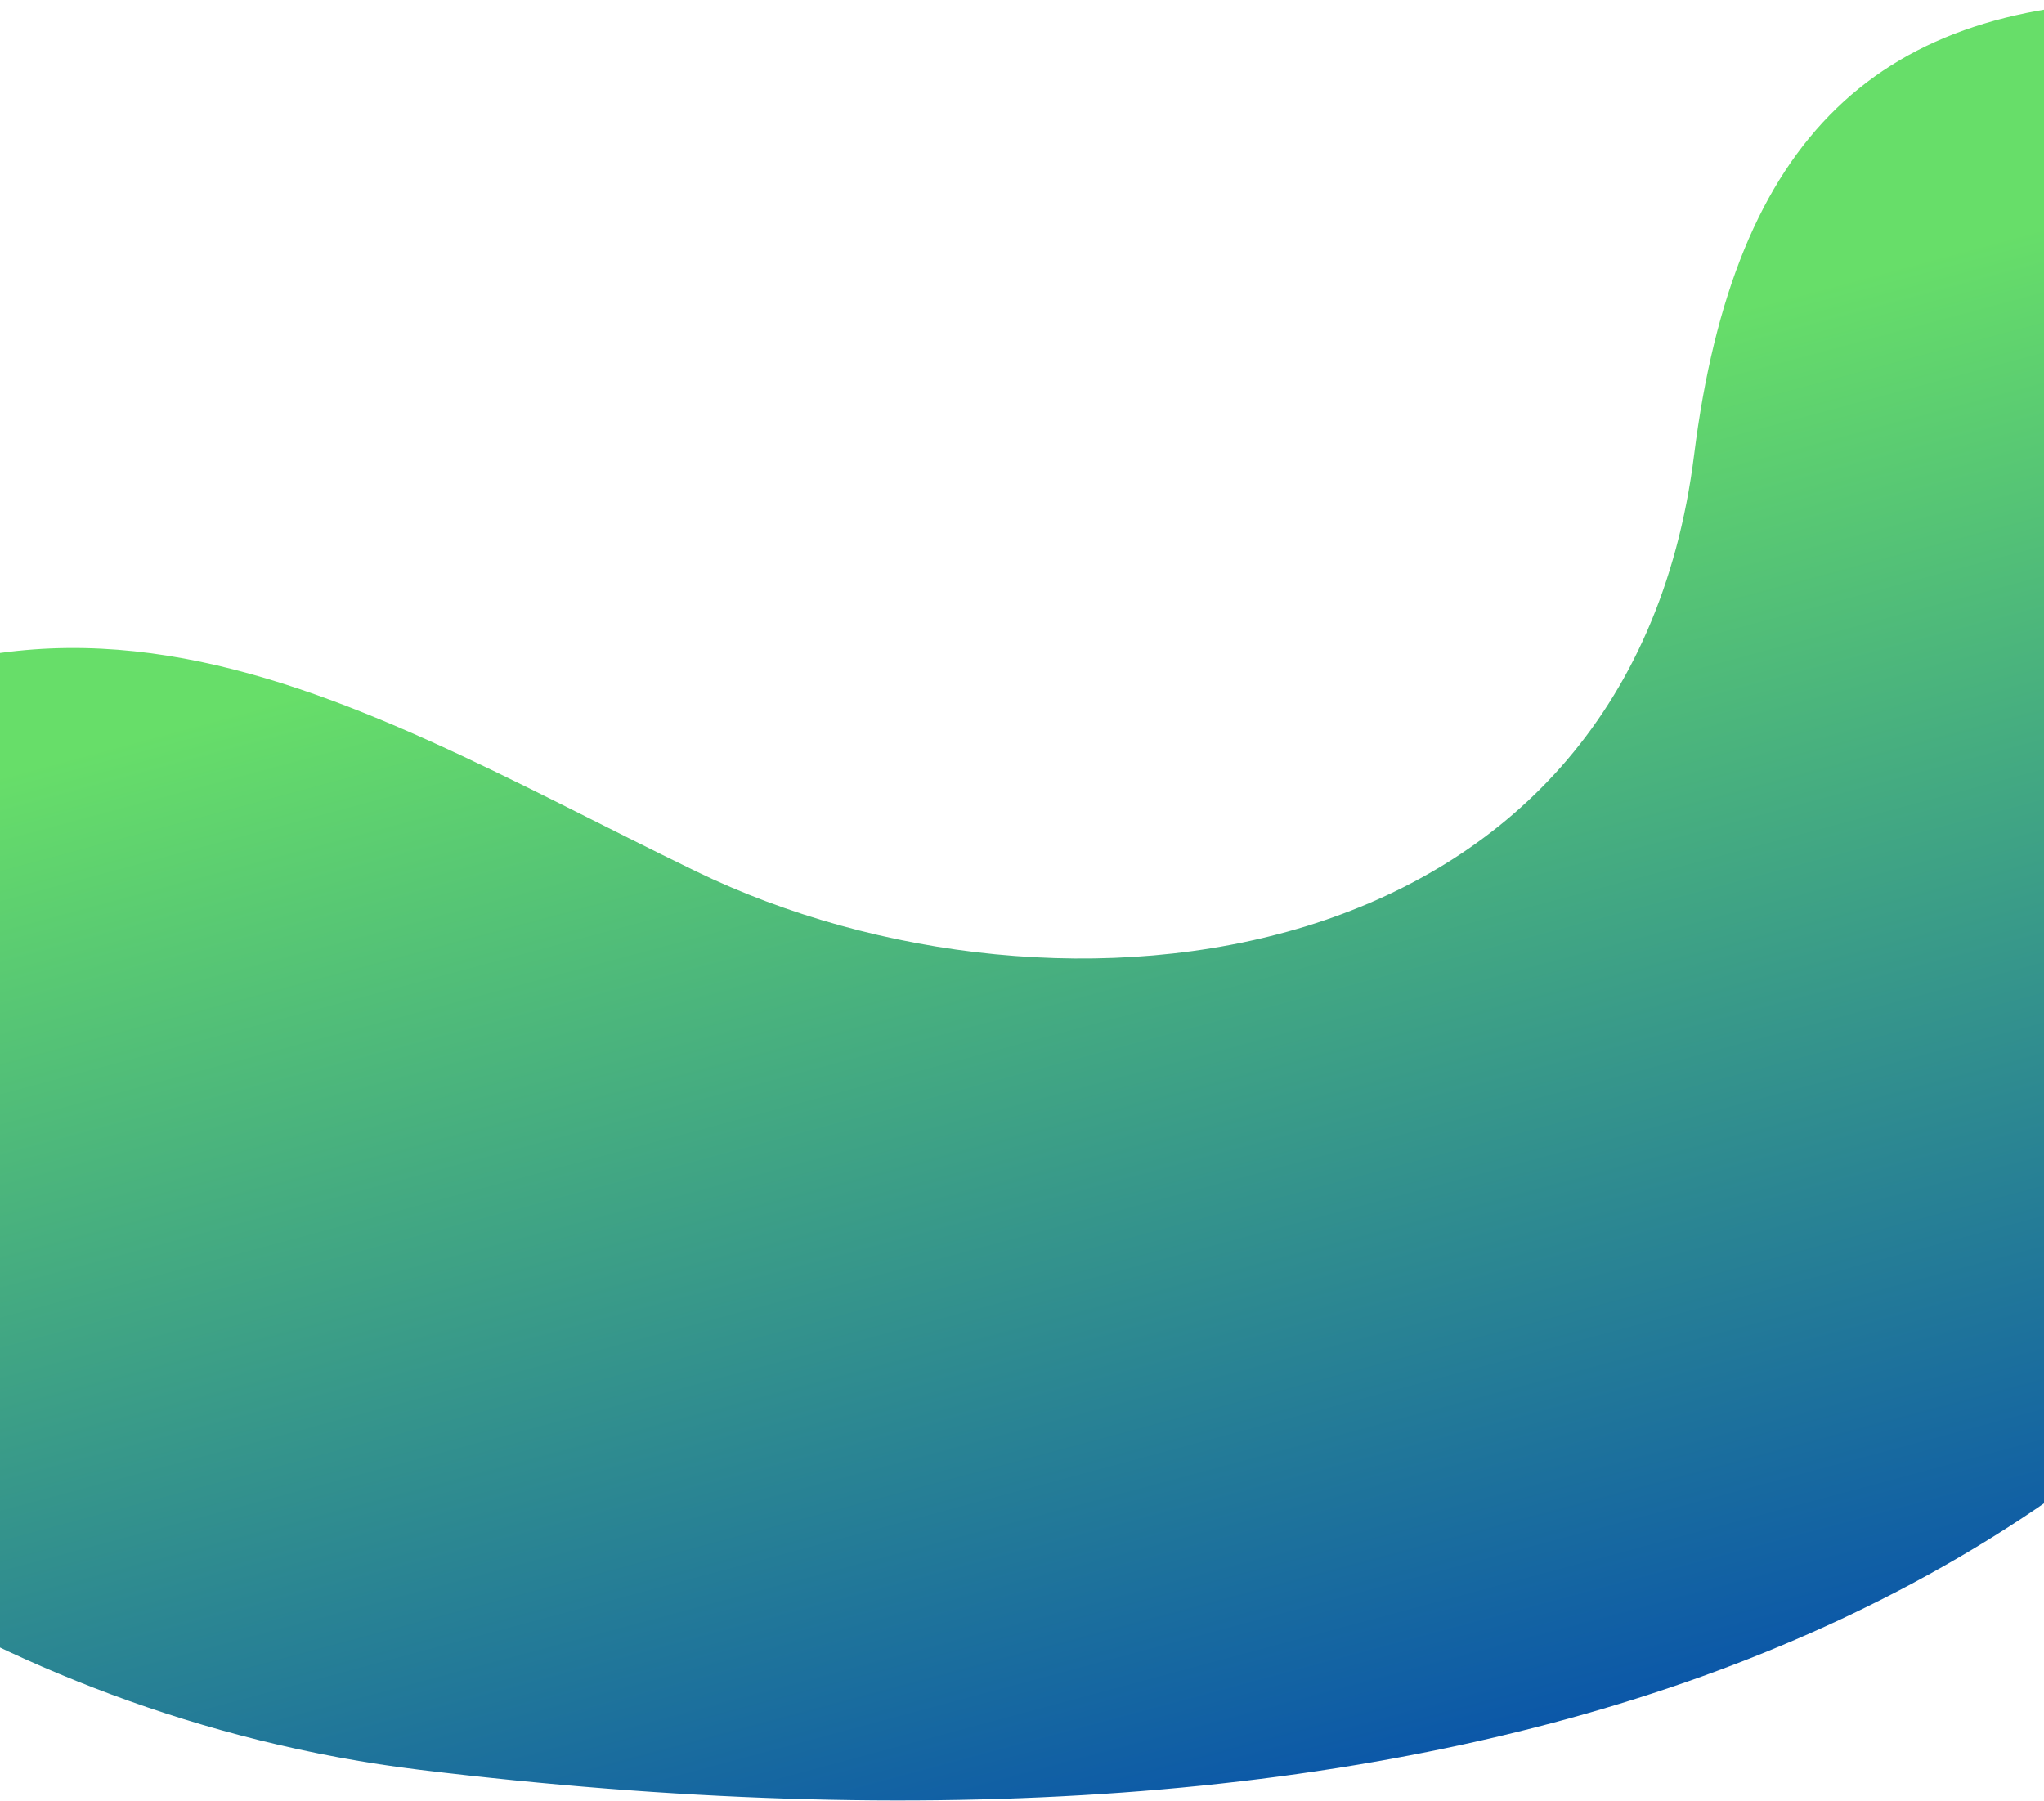 <?xml version="1.0" encoding="UTF-8"?> <svg xmlns="http://www.w3.org/2000/svg" width="1440" height="1269" viewBox="0 0 1440 1269" fill="none"> <path d="M1193.5 320.5C1221.68 95.699 1324 0.499 1521 0.5L1730 728.092C1510.49 1158 1010.57 1333.78 296.002 1247C-15.216 1209.21 -249.5 1020.5 -310.5 907.5C-586.467 827.066 -620.559 953.942 -277.001 614C7.999 332 236 490.686 490.5 614C745 737.314 1147 691.5 1193.5 320.5Z" fill="url(#paint0_linear)"></path> <defs> <linearGradient id="paint0_linear" x1="680.5" y1="363" x2="951" y2="1370.5" gradientUnits="userSpaceOnUse"> <stop stop-color="#67DE69"></stop> <stop offset="1" stop-color="#0047B0"></stop> </linearGradient> </defs> </svg> 